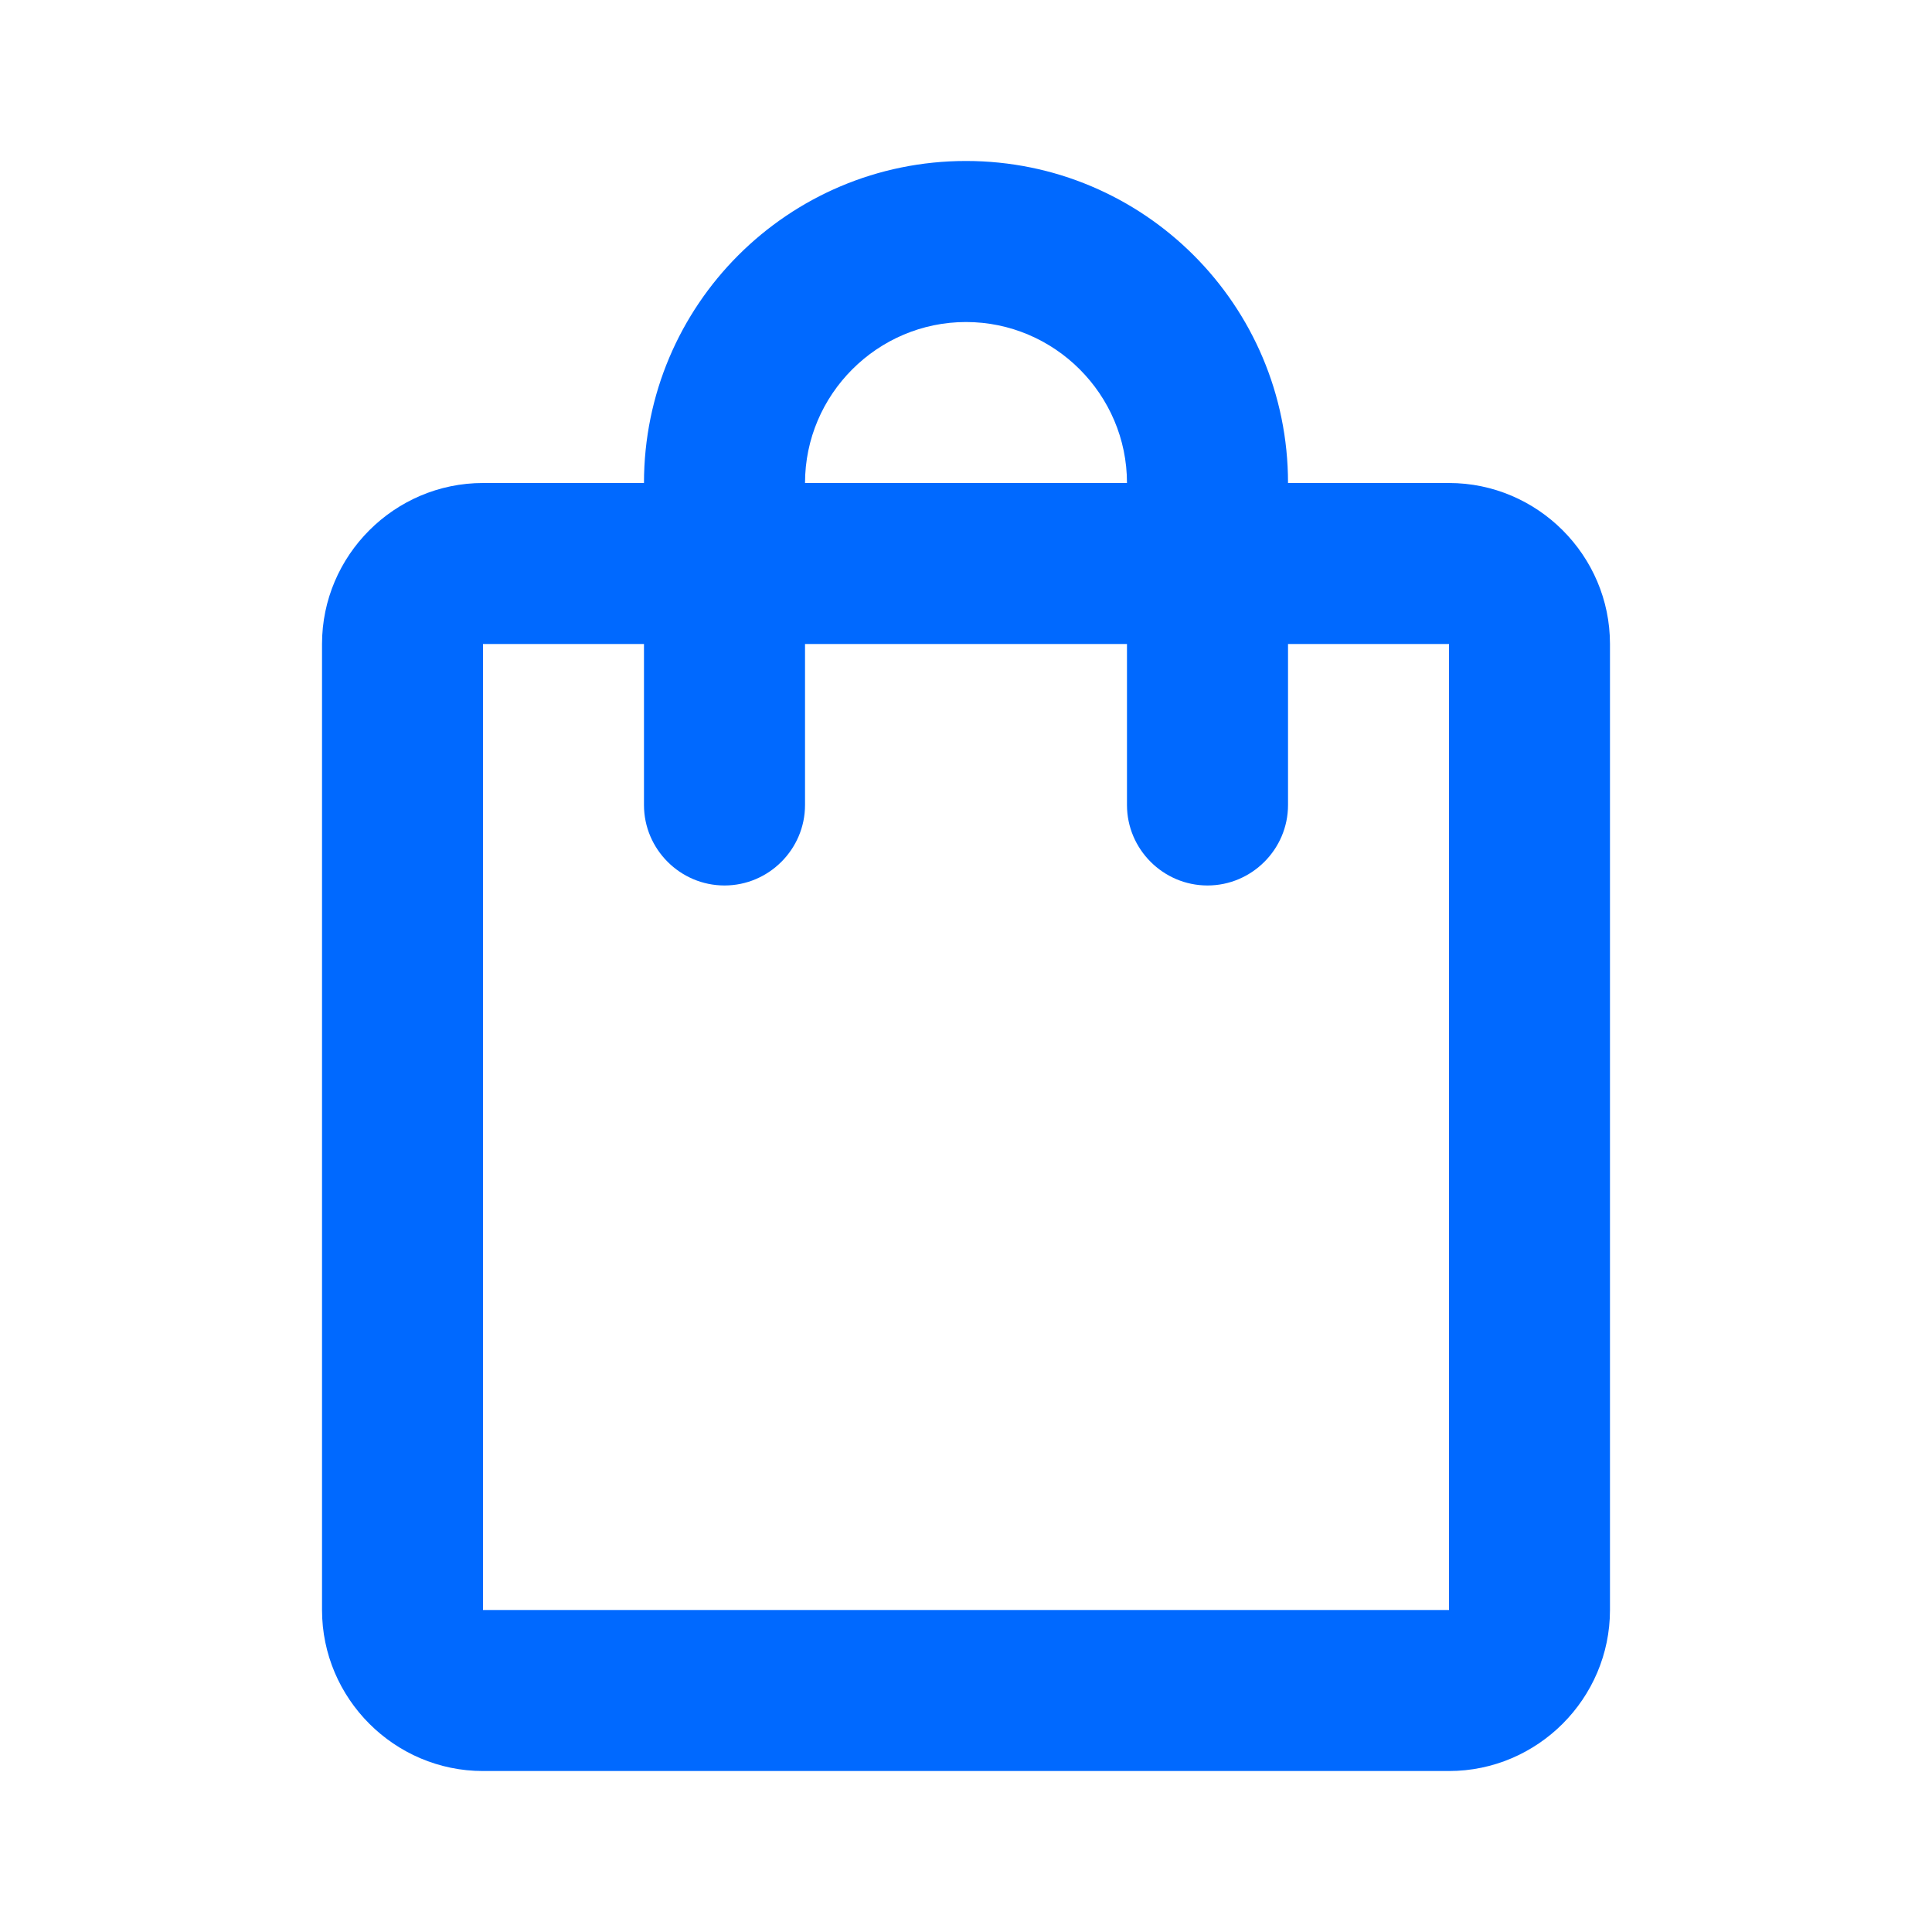 <svg width="28" height="28" viewBox="0 0 28 28" fill="none" xmlns="http://www.w3.org/2000/svg">
<path d="M21 7H18.667C18.667 4.422 16.578 2.333 14 2.333C11.422 2.333 9.333 4.422 9.333 7H7C5.717 7 4.667 8.05 4.667 9.333V23.333C4.667 24.617 5.717 25.667 7 25.667H21C22.283 25.667 23.333 24.617 23.333 23.333V9.333C23.333 8.05 22.283 7 21 7ZM14 4.667C15.283 4.667 16.333 5.717 16.333 7H11.667C11.667 5.717 12.717 4.667 14 4.667ZM21 23.333H7V9.333H9.333V11.667C9.333 12.308 9.858 12.833 10.5 12.833C11.142 12.833 11.667 12.308 11.667 11.667V9.333H16.333V11.667C16.333 12.308 16.858 12.833 17.5 12.833C18.142 12.833 18.667 12.308 18.667 11.667V9.333H21V23.333Z" fill="#0069FF"/>
</svg>

